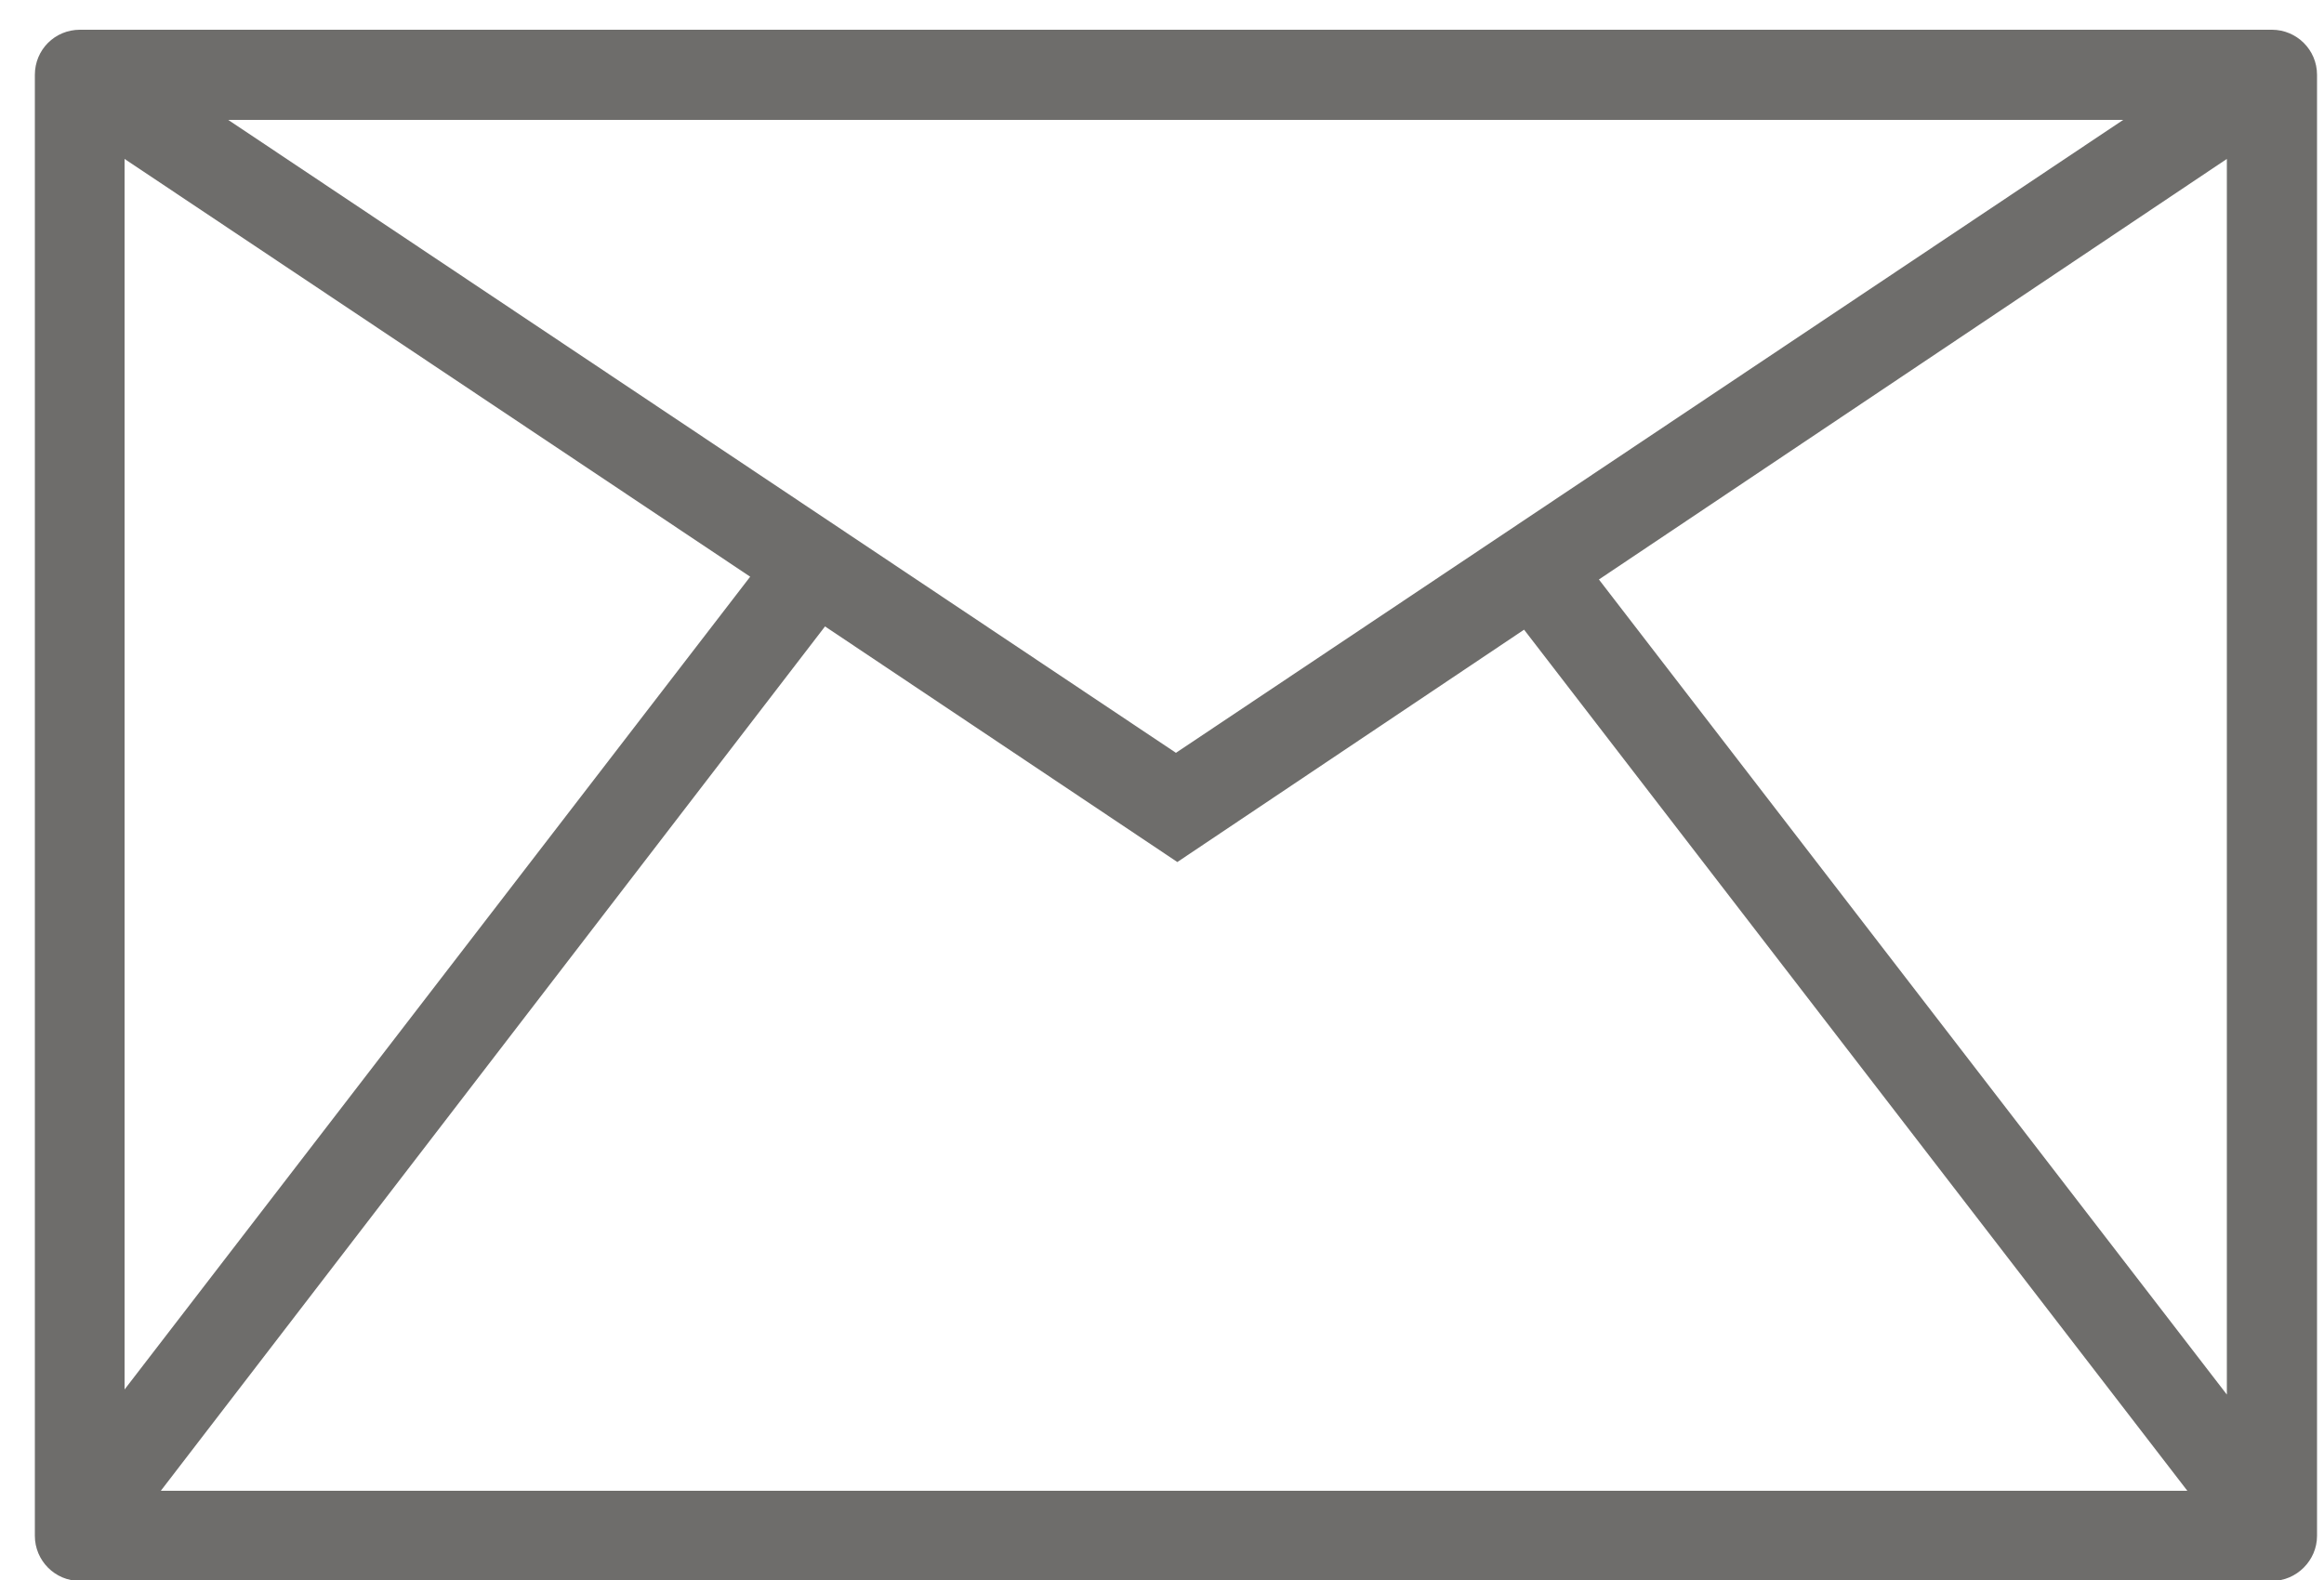 <svg version="1.2" baseProfile="tiny-ps" xmlns="http://www.w3.org/2000/svg" viewBox="0 0 50 34" width="50" height="34">
	<title>Navigation</title>
	<style>
		tspan { white-space:pre }
		.shp0 { fill: #6e6d6b } 
	</style>
	<g id="Navigation">
		<path id="contact-icon" class="shp0" d="M48.88 34.02L1.72 34.02C1.18 34.02 0.75 33.58 0.75 33.05L0.75 1.61C0.75 1.07 1.18 0.64 1.72 0.64L48.88 0.64C49.41 0.64 49.85 1.07 49.85 1.61L49.85 33.05C49.85 33.58 49.41 34.02 48.88 34.02ZM47.06 32.08L32.79 13.55L25.33 18.55L17.75 13.48L3.46 32.08L47.06 32.08ZM2.68 29.9L16.14 12.41L2.68 3.42L2.68 29.9ZM4.91 2.58L25.3 16.2L45.68 2.58L4.91 2.58ZM34.4 12.47L47.91 30.01L47.91 3.42L34.4 12.47Z" />
	</g>
</svg>